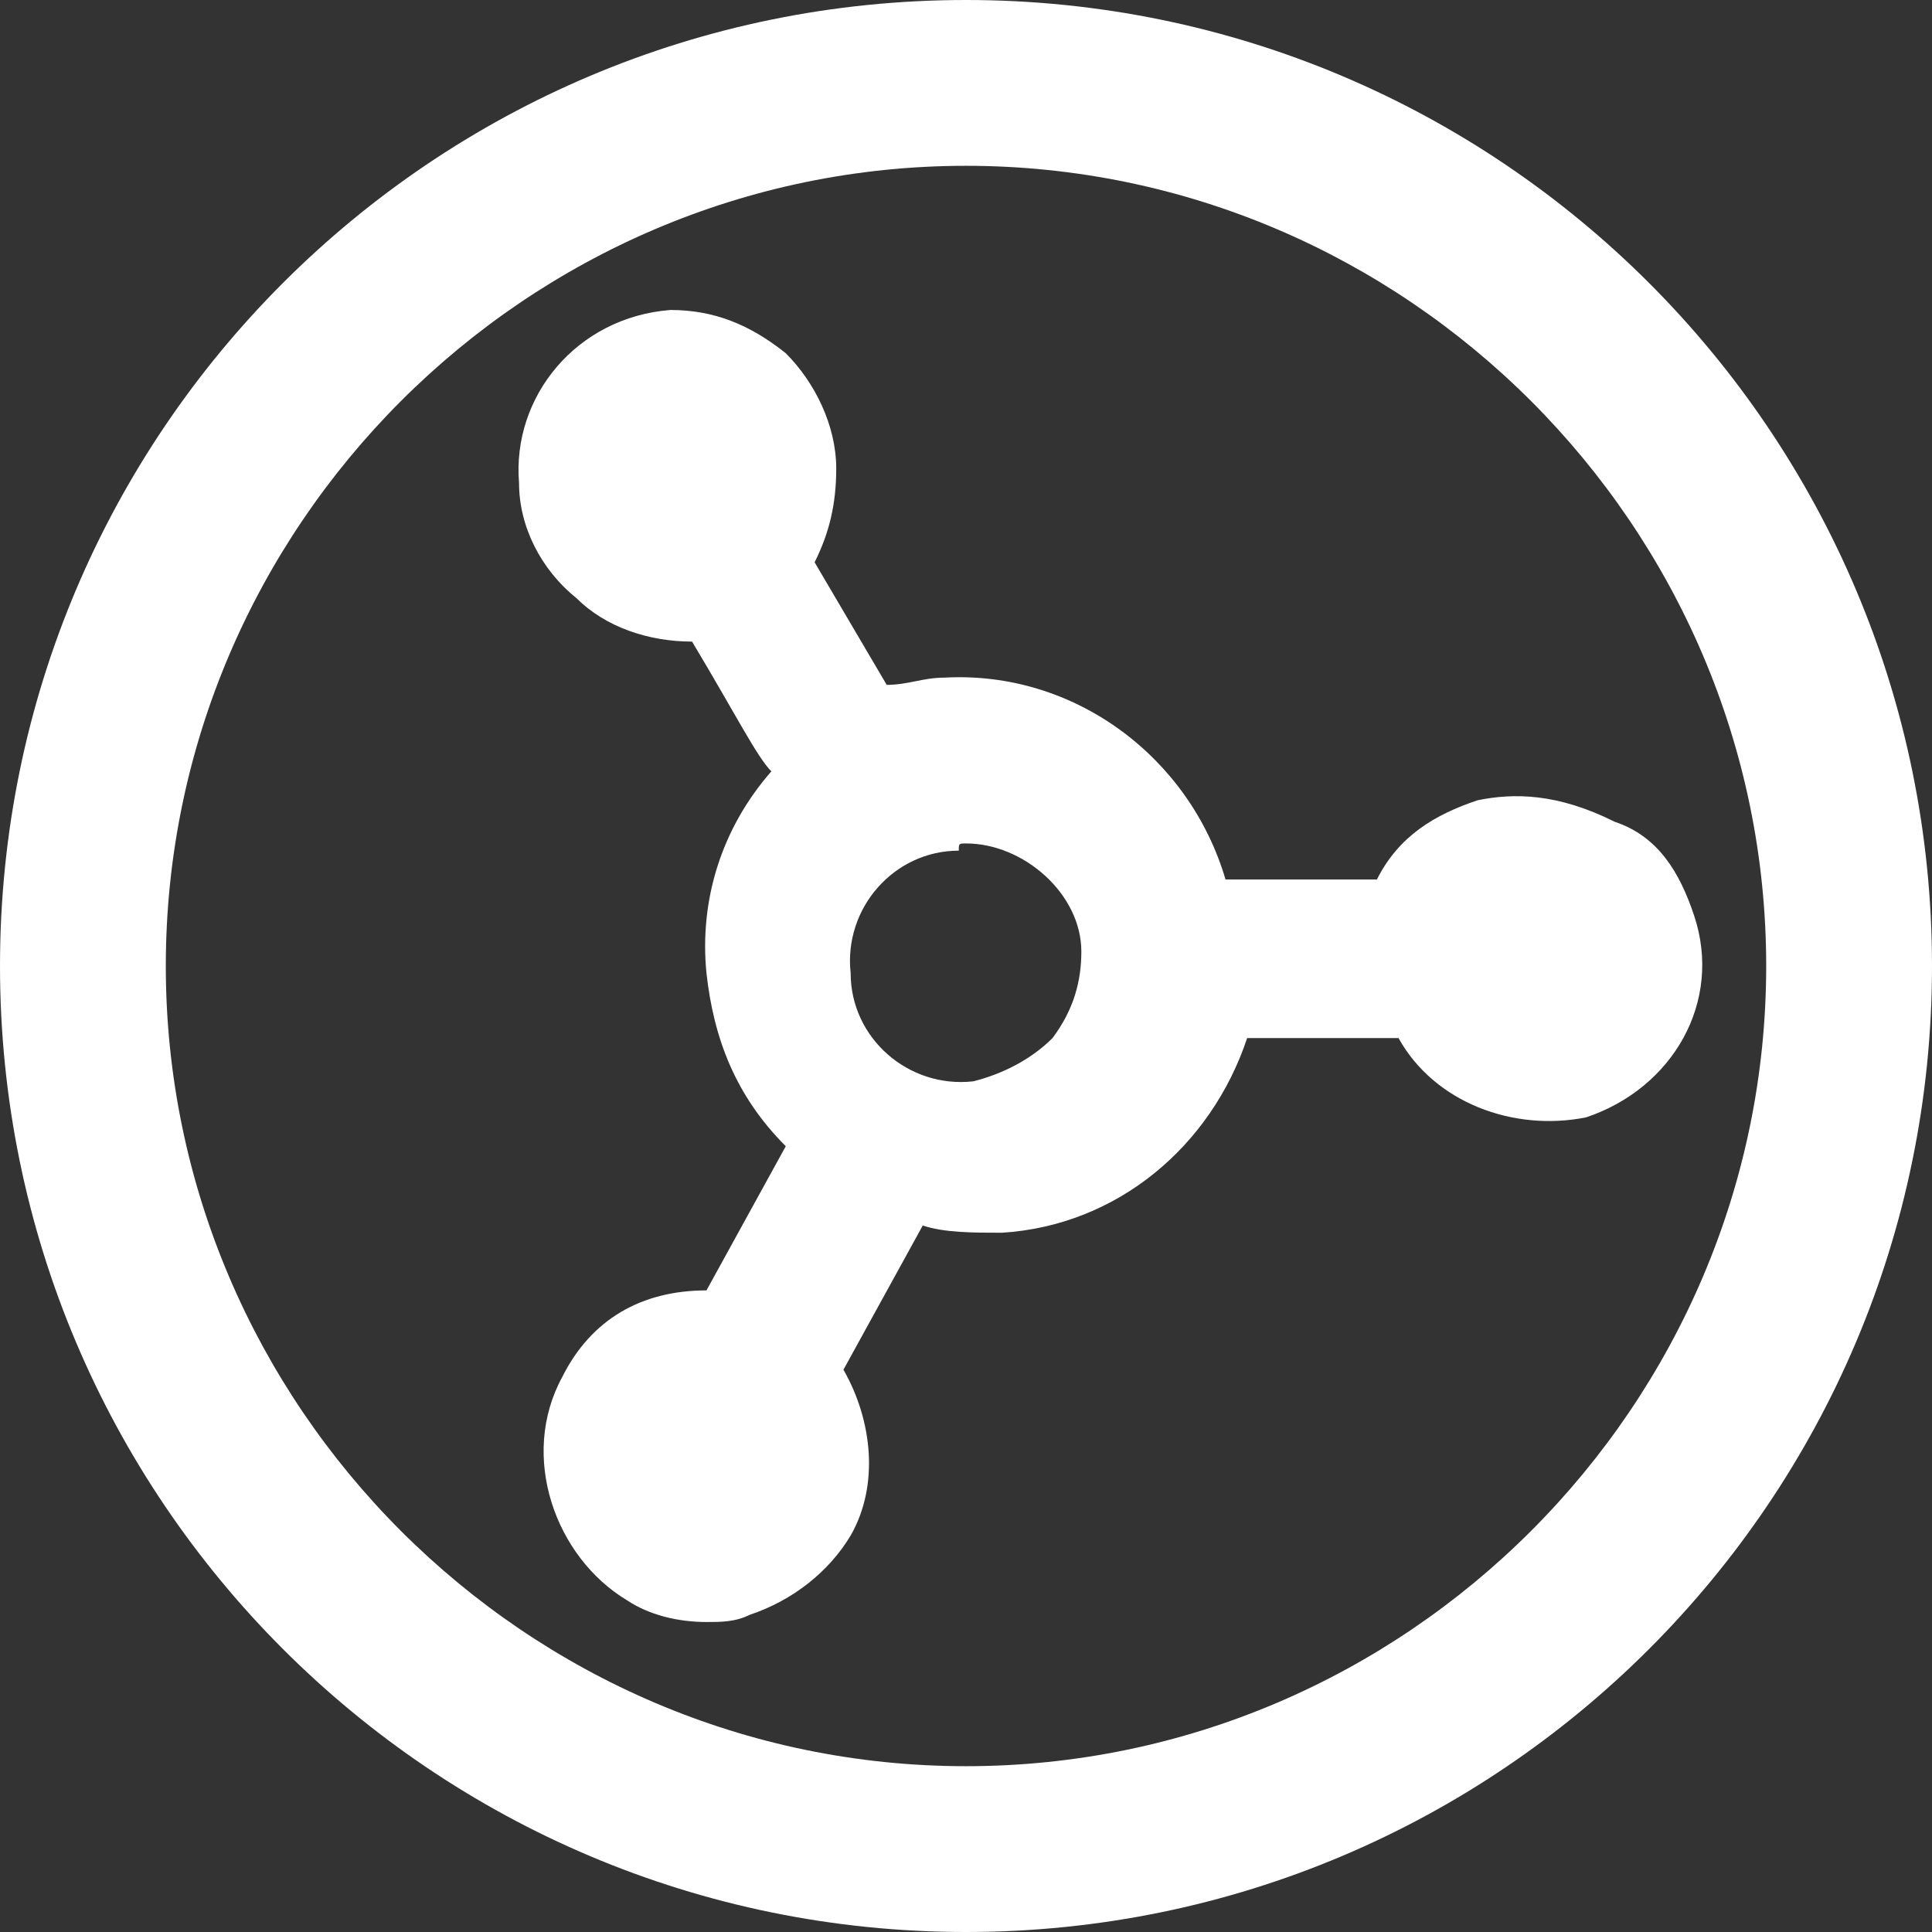 <?xml version="1.0" encoding="utf-8"?>
<!-- Generator: Adobe Illustrator 26.4.1, SVG Export Plug-In . SVG Version: 6.00 Build 0)  -->
<svg version="1.1" id="Layer_1" xmlns="http://www.w3.org/2000/svg" xmlns:xlink="http://www.w3.org/1999/xlink" x="0px" y="0px"
	 viewBox="0 0 26.8 26.8" style="enable-background:new 0 0 26.8 26.8;" xml:space="preserve">
<rect x="0" y="0" width="26.8" height="26.8" fill="#333333" stroke="none"/>
<style type="text/css">
	.st0{fill:#FFFFFF;}
</style>
<path class="st0" d="M13.4,0C6,0,0,6,0,13.4s6,13.4,13.4,13.4s13.4-6,13.4-13.4S20.8,0,13.4,0z M13.4,24.5c-6.1,0-11.1-5-11.1-11.1
	s5-11.1,11.1-11.1s11.1,5,11.1,11.1S19.5,24.5,13.4,24.5z M20.5,11.1c-0.6,0.2-1.1,0.5-1.4,1.1H17c-0.5-1.7-2.1-2.9-3.9-2.8
	c-0.3,0-0.5,0.1-0.8,0.1l-1-1.7c0.2-0.4,0.3-0.8,0.3-1.3c0-0.6-0.3-1.2-0.7-1.6c-0.5-0.4-1-0.6-1.6-0.6C8,4.4,7.1,5.5,7.2,6.7
	c0,0.6,0.3,1.2,0.8,1.6c0.4,0.4,1,0.6,1.6,0.6c0.6,1,0.9,1.6,1.1,1.8c-0.7,0.8-1,1.8-0.9,2.8c0.1,0.9,0.4,1.7,1.1,2.4l-1.1,2
	c-0.9,0-1.6,0.4-2,1.2c-0.6,1.1-0.1,2.5,0.9,3.1c0.3,0.2,0.7,0.3,1.1,0.3c0.2,0,0.4,0,0.6-0.1c0.6-0.2,1.1-0.6,1.4-1.1
	c0.4-0.7,0.3-1.6-0.1-2.3l1.1-2c0.3,0.1,0.7,0.1,1.1,0.1c1.6-0.1,2.9-1.2,3.4-2.7h2.1c0.5,0.9,1.6,1.3,2.6,1.1
	c1.2-0.4,1.9-1.6,1.5-2.8c-0.2-0.6-0.5-1.1-1.1-1.3C21.6,11,21,11,20.5,11.1z M13.4,11.7c0.8,0,1.6,0.7,1.6,1.5
	c0,0.4-0.1,0.8-0.4,1.2c-0.3,0.3-0.7,0.5-1.1,0.6c-0.9,0.1-1.7-0.6-1.7-1.5c-0.1-0.9,0.6-1.7,1.5-1.7C13.3,11.7,13.3,11.7,13.4,11.7
	z"/>
</svg>
